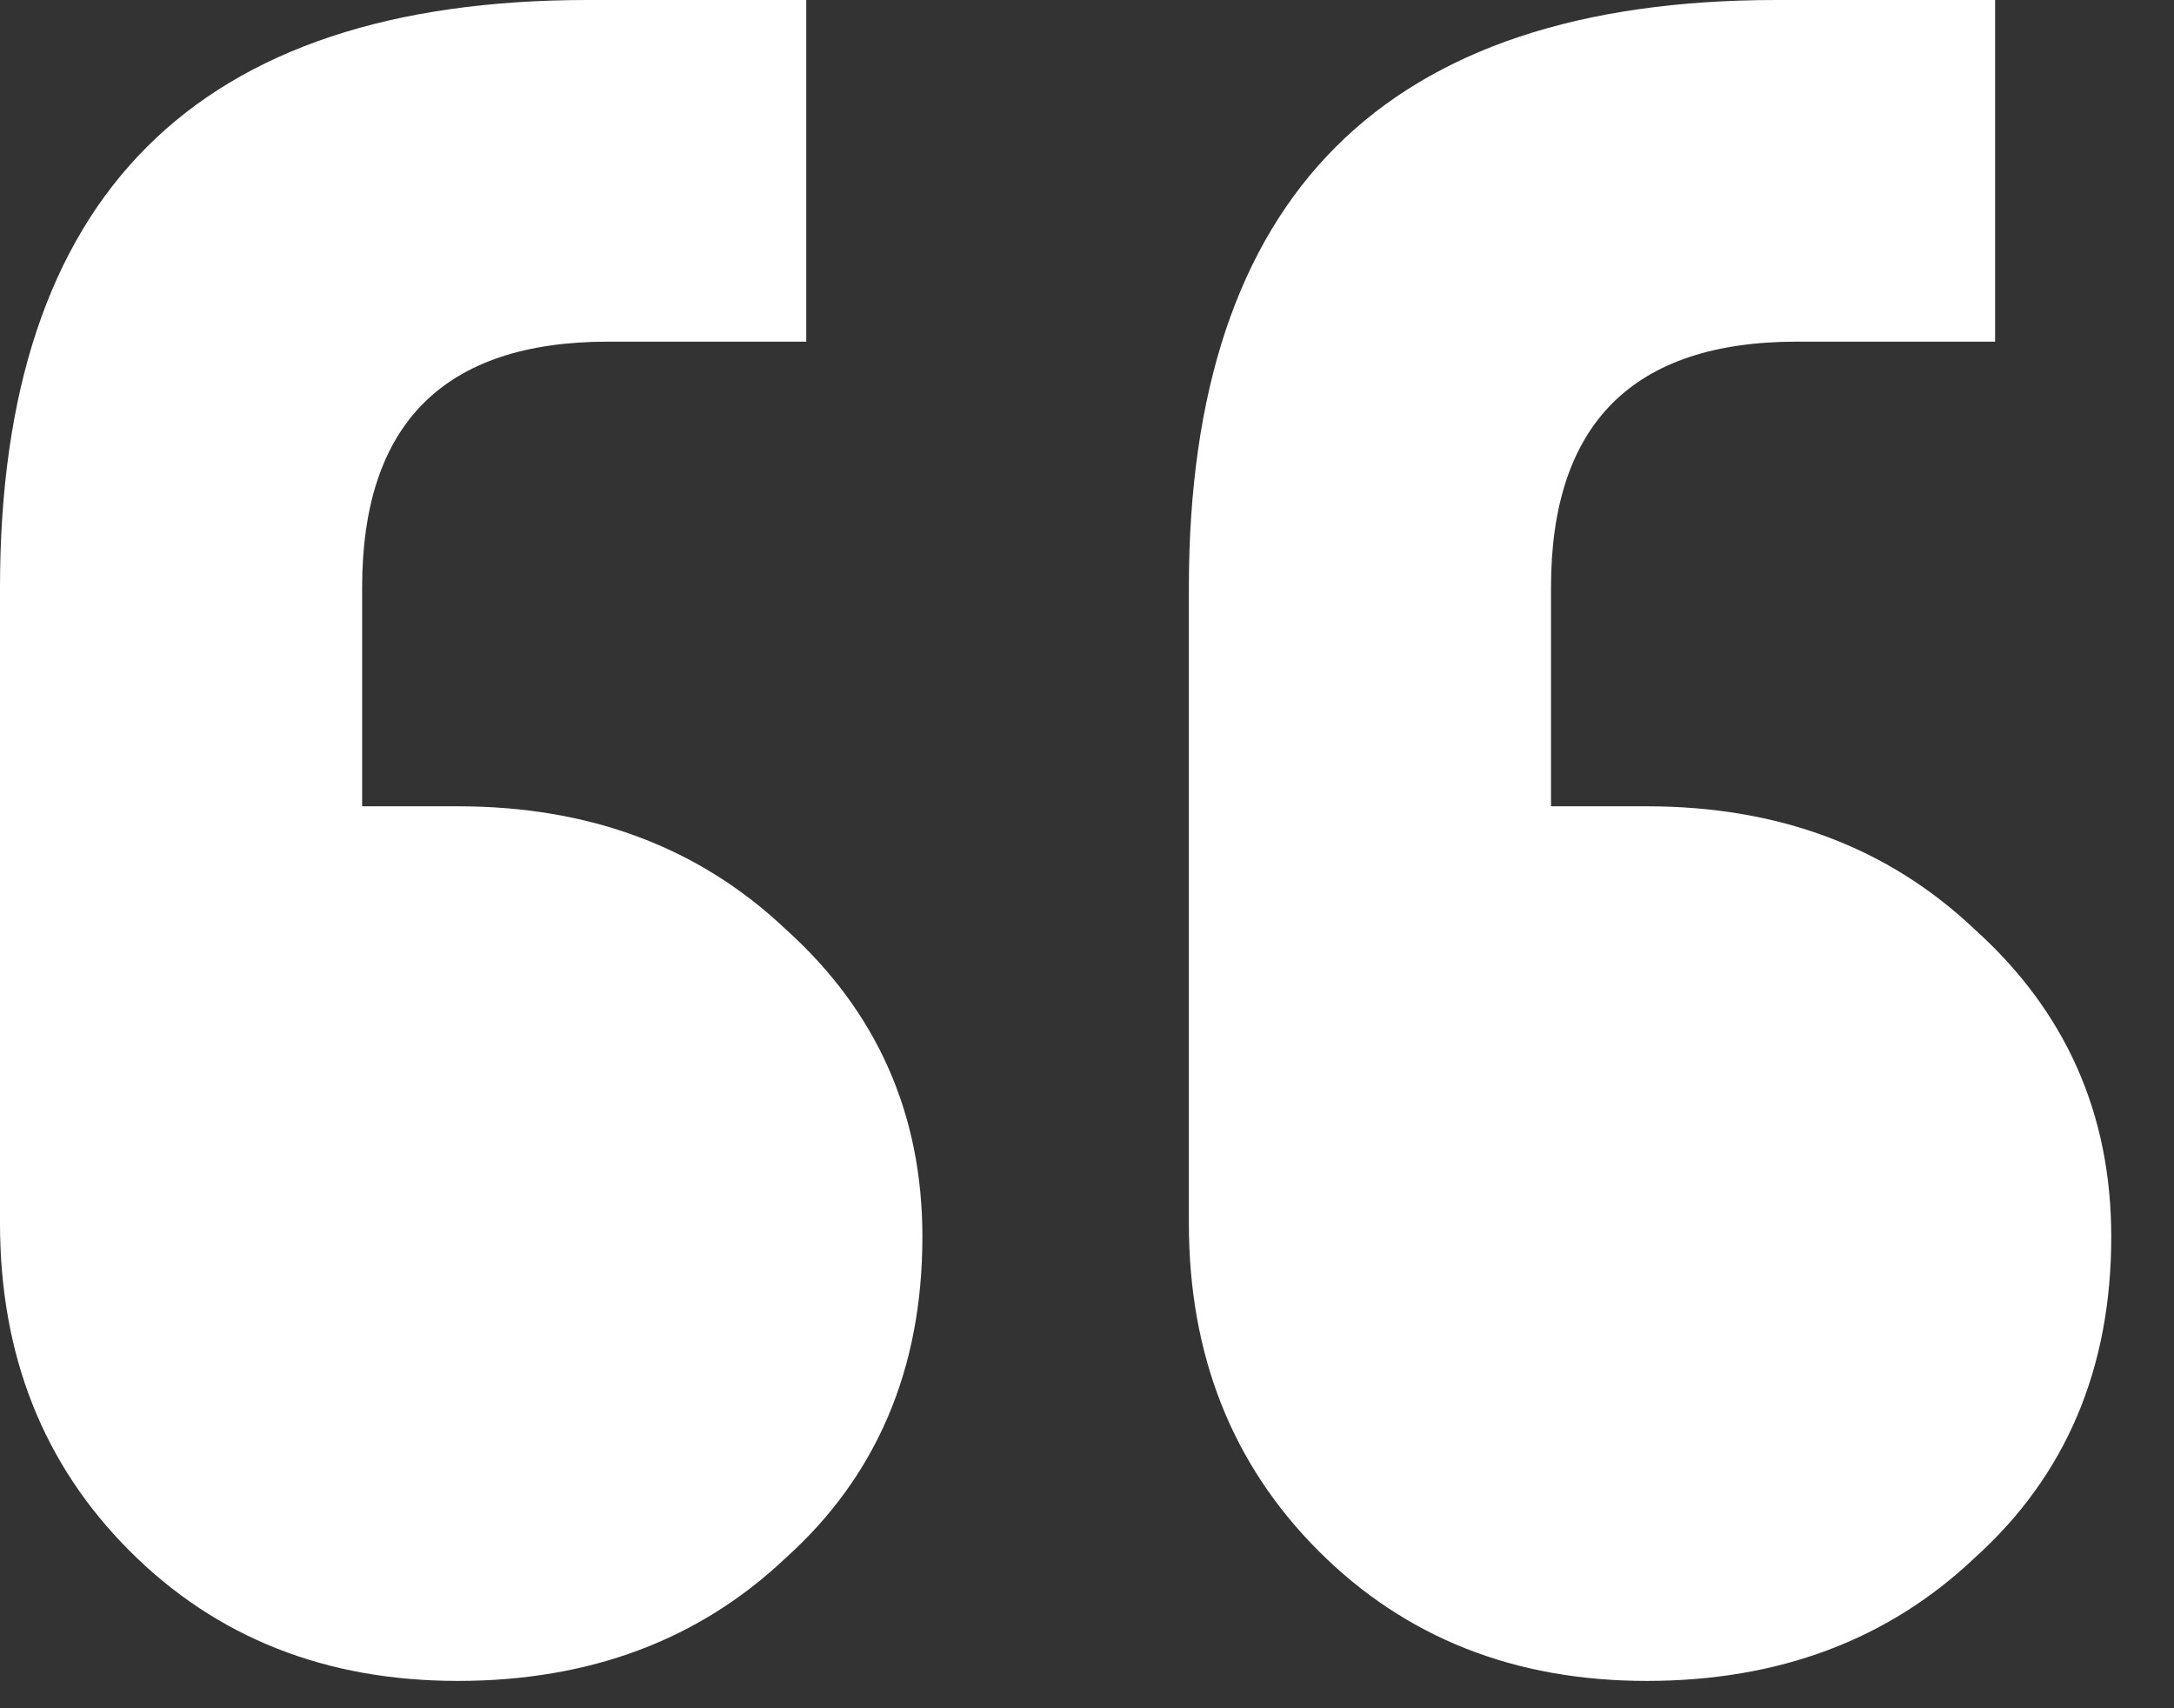 <svg width="28" height="22" viewBox="0 0 28 22" fill="none" xmlns="http://www.w3.org/2000/svg">
<rect x="0" y="0" width="28" height="22" fill="#333333" stroke="none"/>
<path d="M25.696 0V4.4H23.144C21.032 4.4 19.976 5.456 19.976 7.568V10.384H21.208C22.909 10.384 24.317 10.912 25.432 11.968C26.605 13.024 27.192 14.344 27.192 15.928C27.192 17.629 26.605 19.008 25.432 20.064C24.317 21.12 22.909 21.648 21.208 21.648C19.507 21.648 18.099 21.091 16.984 19.976C15.869 18.861 15.312 17.453 15.312 15.752V7.568C15.312 2.523 17.835 0 22.88 0H25.696ZM10.384 0V4.4H7.832C5.72 4.4 4.664 5.456 4.664 7.568V10.384H5.896C7.597 10.384 9.005 10.912 10.12 11.968C11.293 13.024 11.88 14.344 11.88 15.928C11.88 17.629 11.293 19.008 10.12 20.064C9.005 21.12 7.597 21.648 5.896 21.648C4.195 21.648 2.787 21.091 1.672 19.976C0.557 18.861 0 17.453 0 15.752V7.568C0 2.523 2.523 0 7.568 0H10.384Z" fill="white"/>
</svg>

